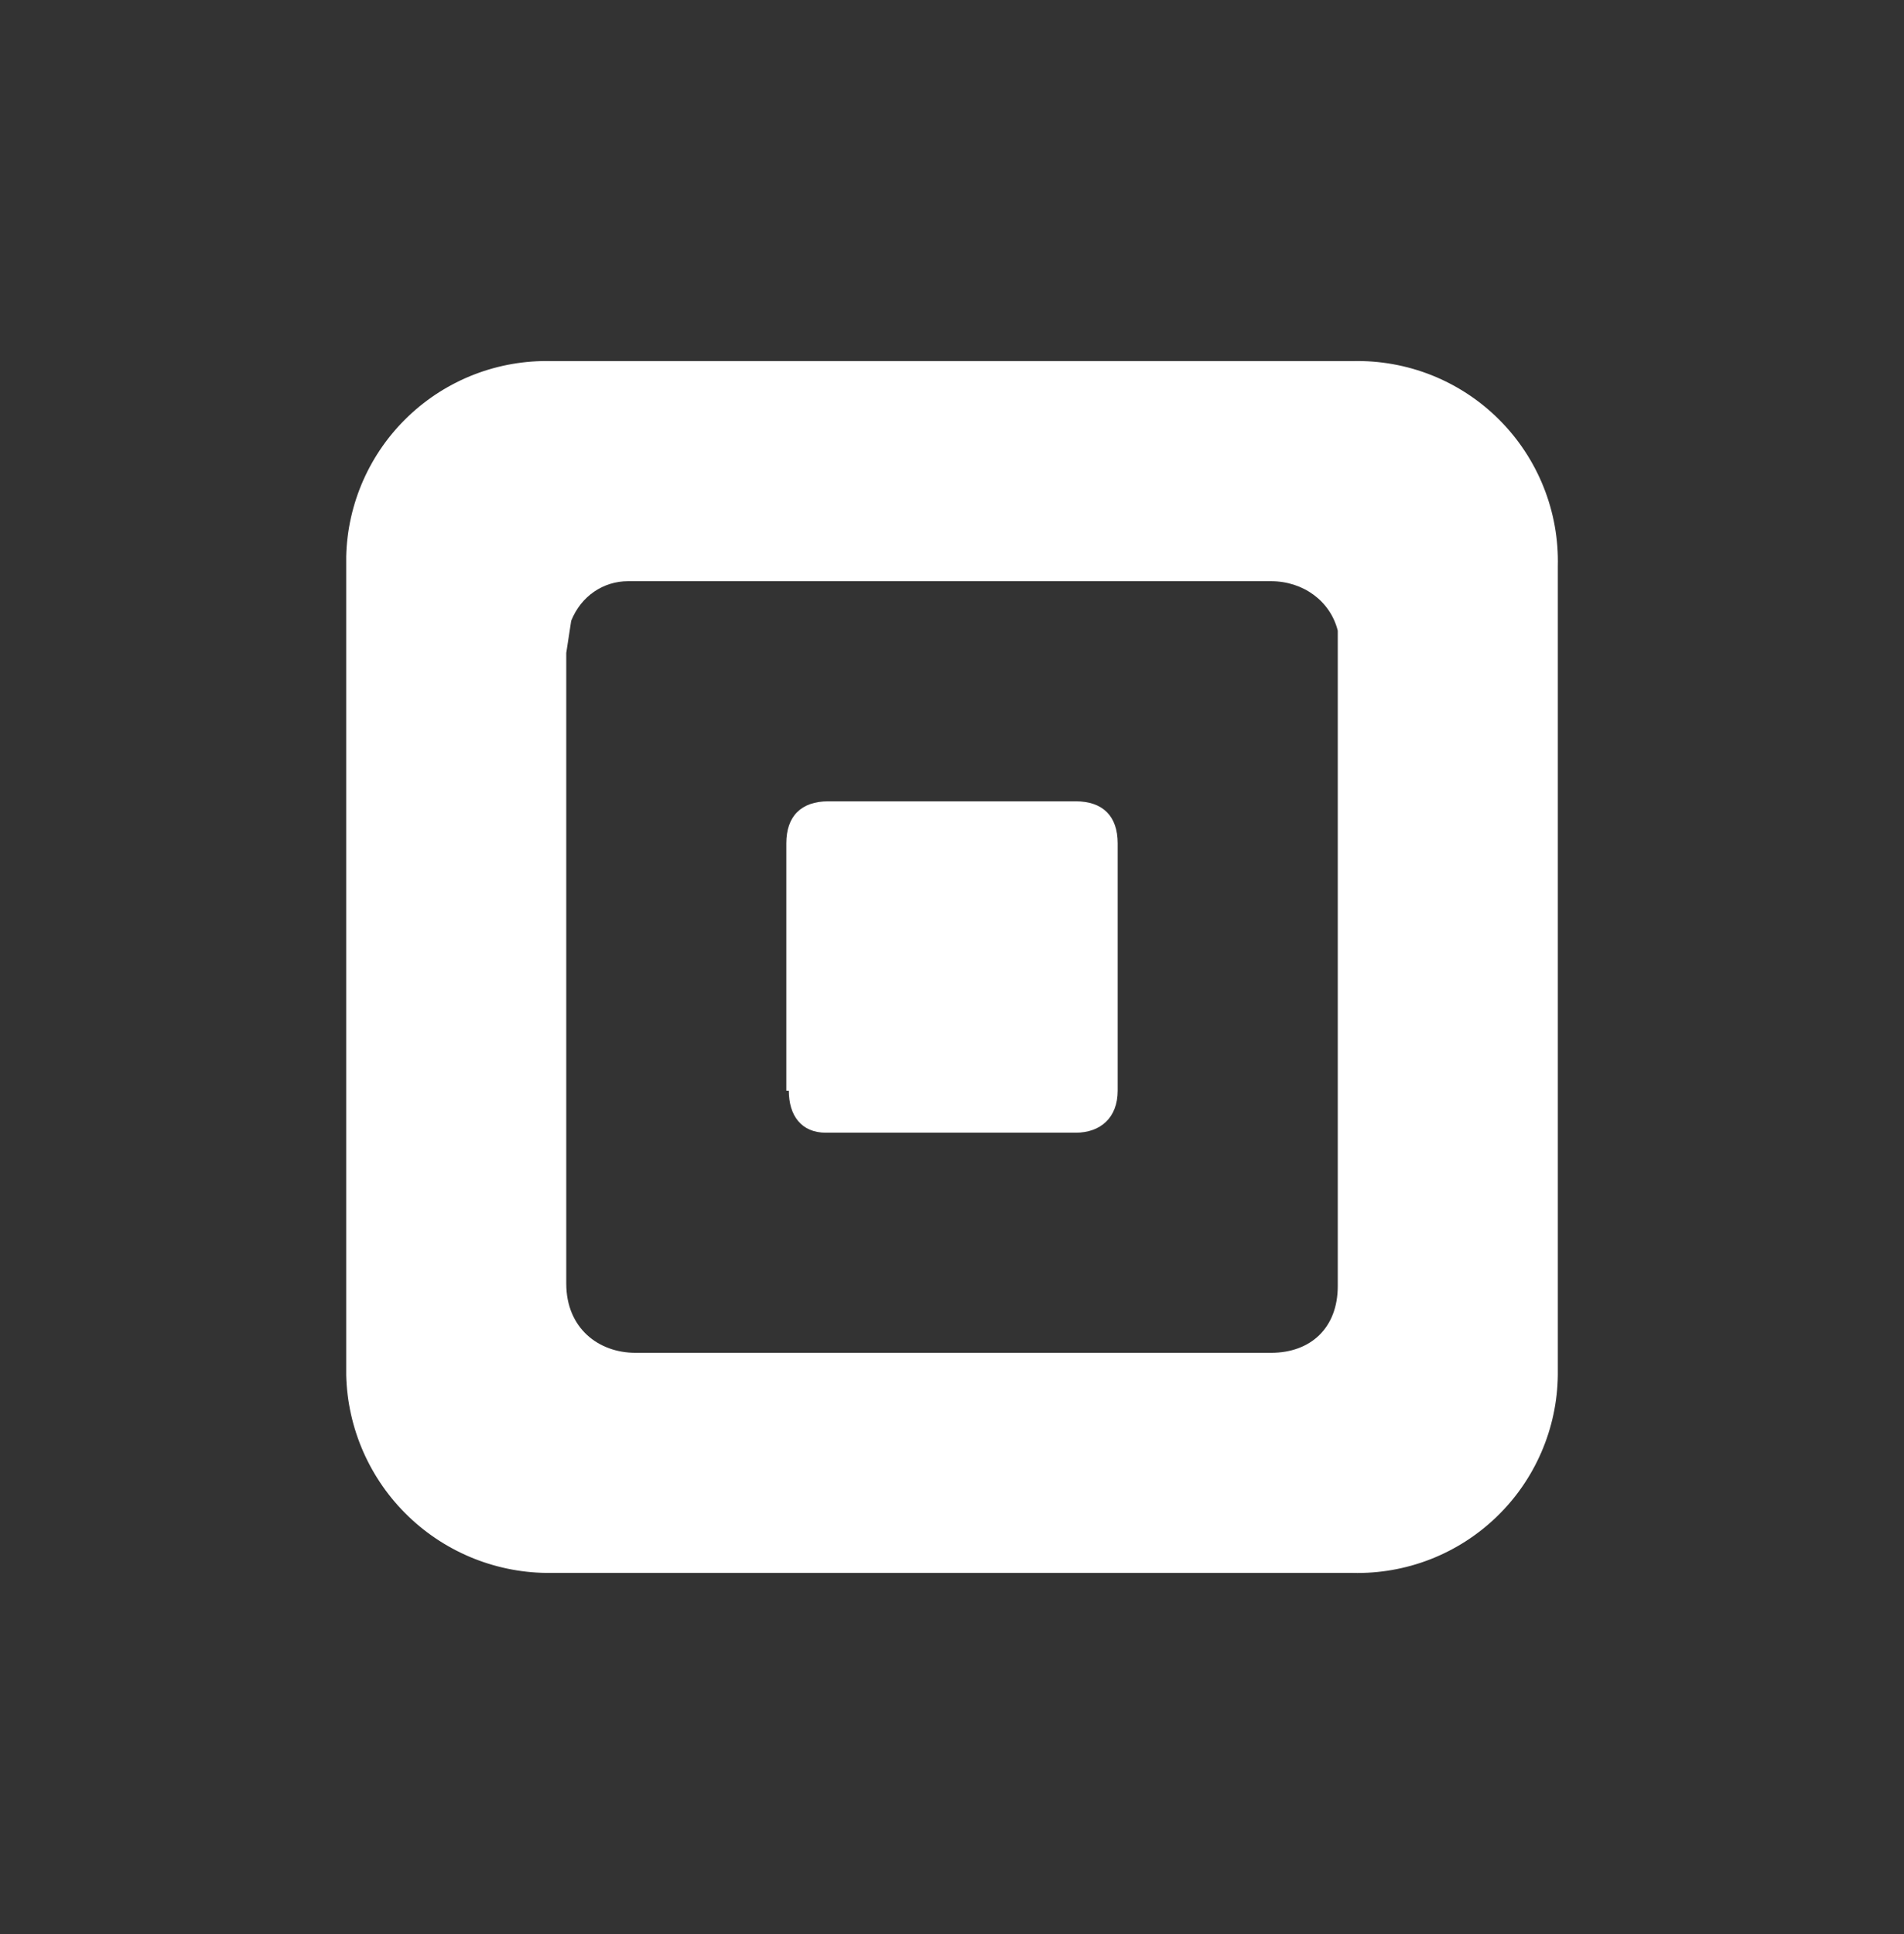<svg width="64" height="65" viewBox="0 0 64 65" fill="none" xmlns="http://www.w3.org/2000/svg">
<rect x="0" y="0" width="64" height="65" fill="#333333" stroke="none"/>
<g clip-path="url(#clip0_1_1806)">
<g clip-path="url(#clip1_1_1806)">
<path d="M11.637 32.499V18.702C11.658 17.818 11.854 16.947 12.212 16.138C12.571 15.329 13.085 14.599 13.726 13.99C14.366 13.38 15.121 12.902 15.946 12.584C16.771 12.266 17.651 12.114 18.535 12.136H45.465C46.377 12.113 47.285 12.276 48.132 12.614C48.979 12.953 49.749 13.46 50.394 14.106C51.039 14.751 51.547 15.521 51.885 16.368C52.224 17.215 52.387 18.122 52.364 19.035V46.214C52.353 47.105 52.166 47.985 51.812 48.803C51.459 49.622 50.946 50.362 50.304 50.98C49.662 51.599 48.904 52.084 48.074 52.407C47.243 52.73 46.356 52.885 45.465 52.863H18.535C16.742 52.886 15.012 52.2 13.72 50.955C12.429 49.711 11.68 48.007 11.637 46.214V32.583V32.499ZM19.034 32.499V43.139C19.034 44.635 20.115 45.466 21.361 45.466H42.722C44.052 45.466 44.967 44.635 44.967 43.222C44.968 35.88 44.968 28.538 44.967 21.196C44.717 20.198 43.803 19.533 42.722 19.533H21.112C20.281 19.533 19.533 20.032 19.2 20.863L19.034 21.944V32.499ZM26.515 36.655C26.515 37.486 26.93 38.068 27.761 38.068H36.156C36.987 38.068 37.569 37.57 37.569 36.655V28.344C37.569 27.429 37.071 26.931 36.156 26.931H27.845C26.93 26.931 26.431 27.429 26.431 28.344V36.655H26.515Z" fill="white"/>
</g>
</g>
<defs>
<clipPath id="clip0_1_1806">
<rect width="64" height="64" fill="white" transform="translate(0 0.5)"/>
</clipPath>
<clipPath id="clip1_1_1806">
<rect width="64" height="64" fill="white" transform="translate(0 0.5)"/>
</clipPath>
</defs>
</svg>

